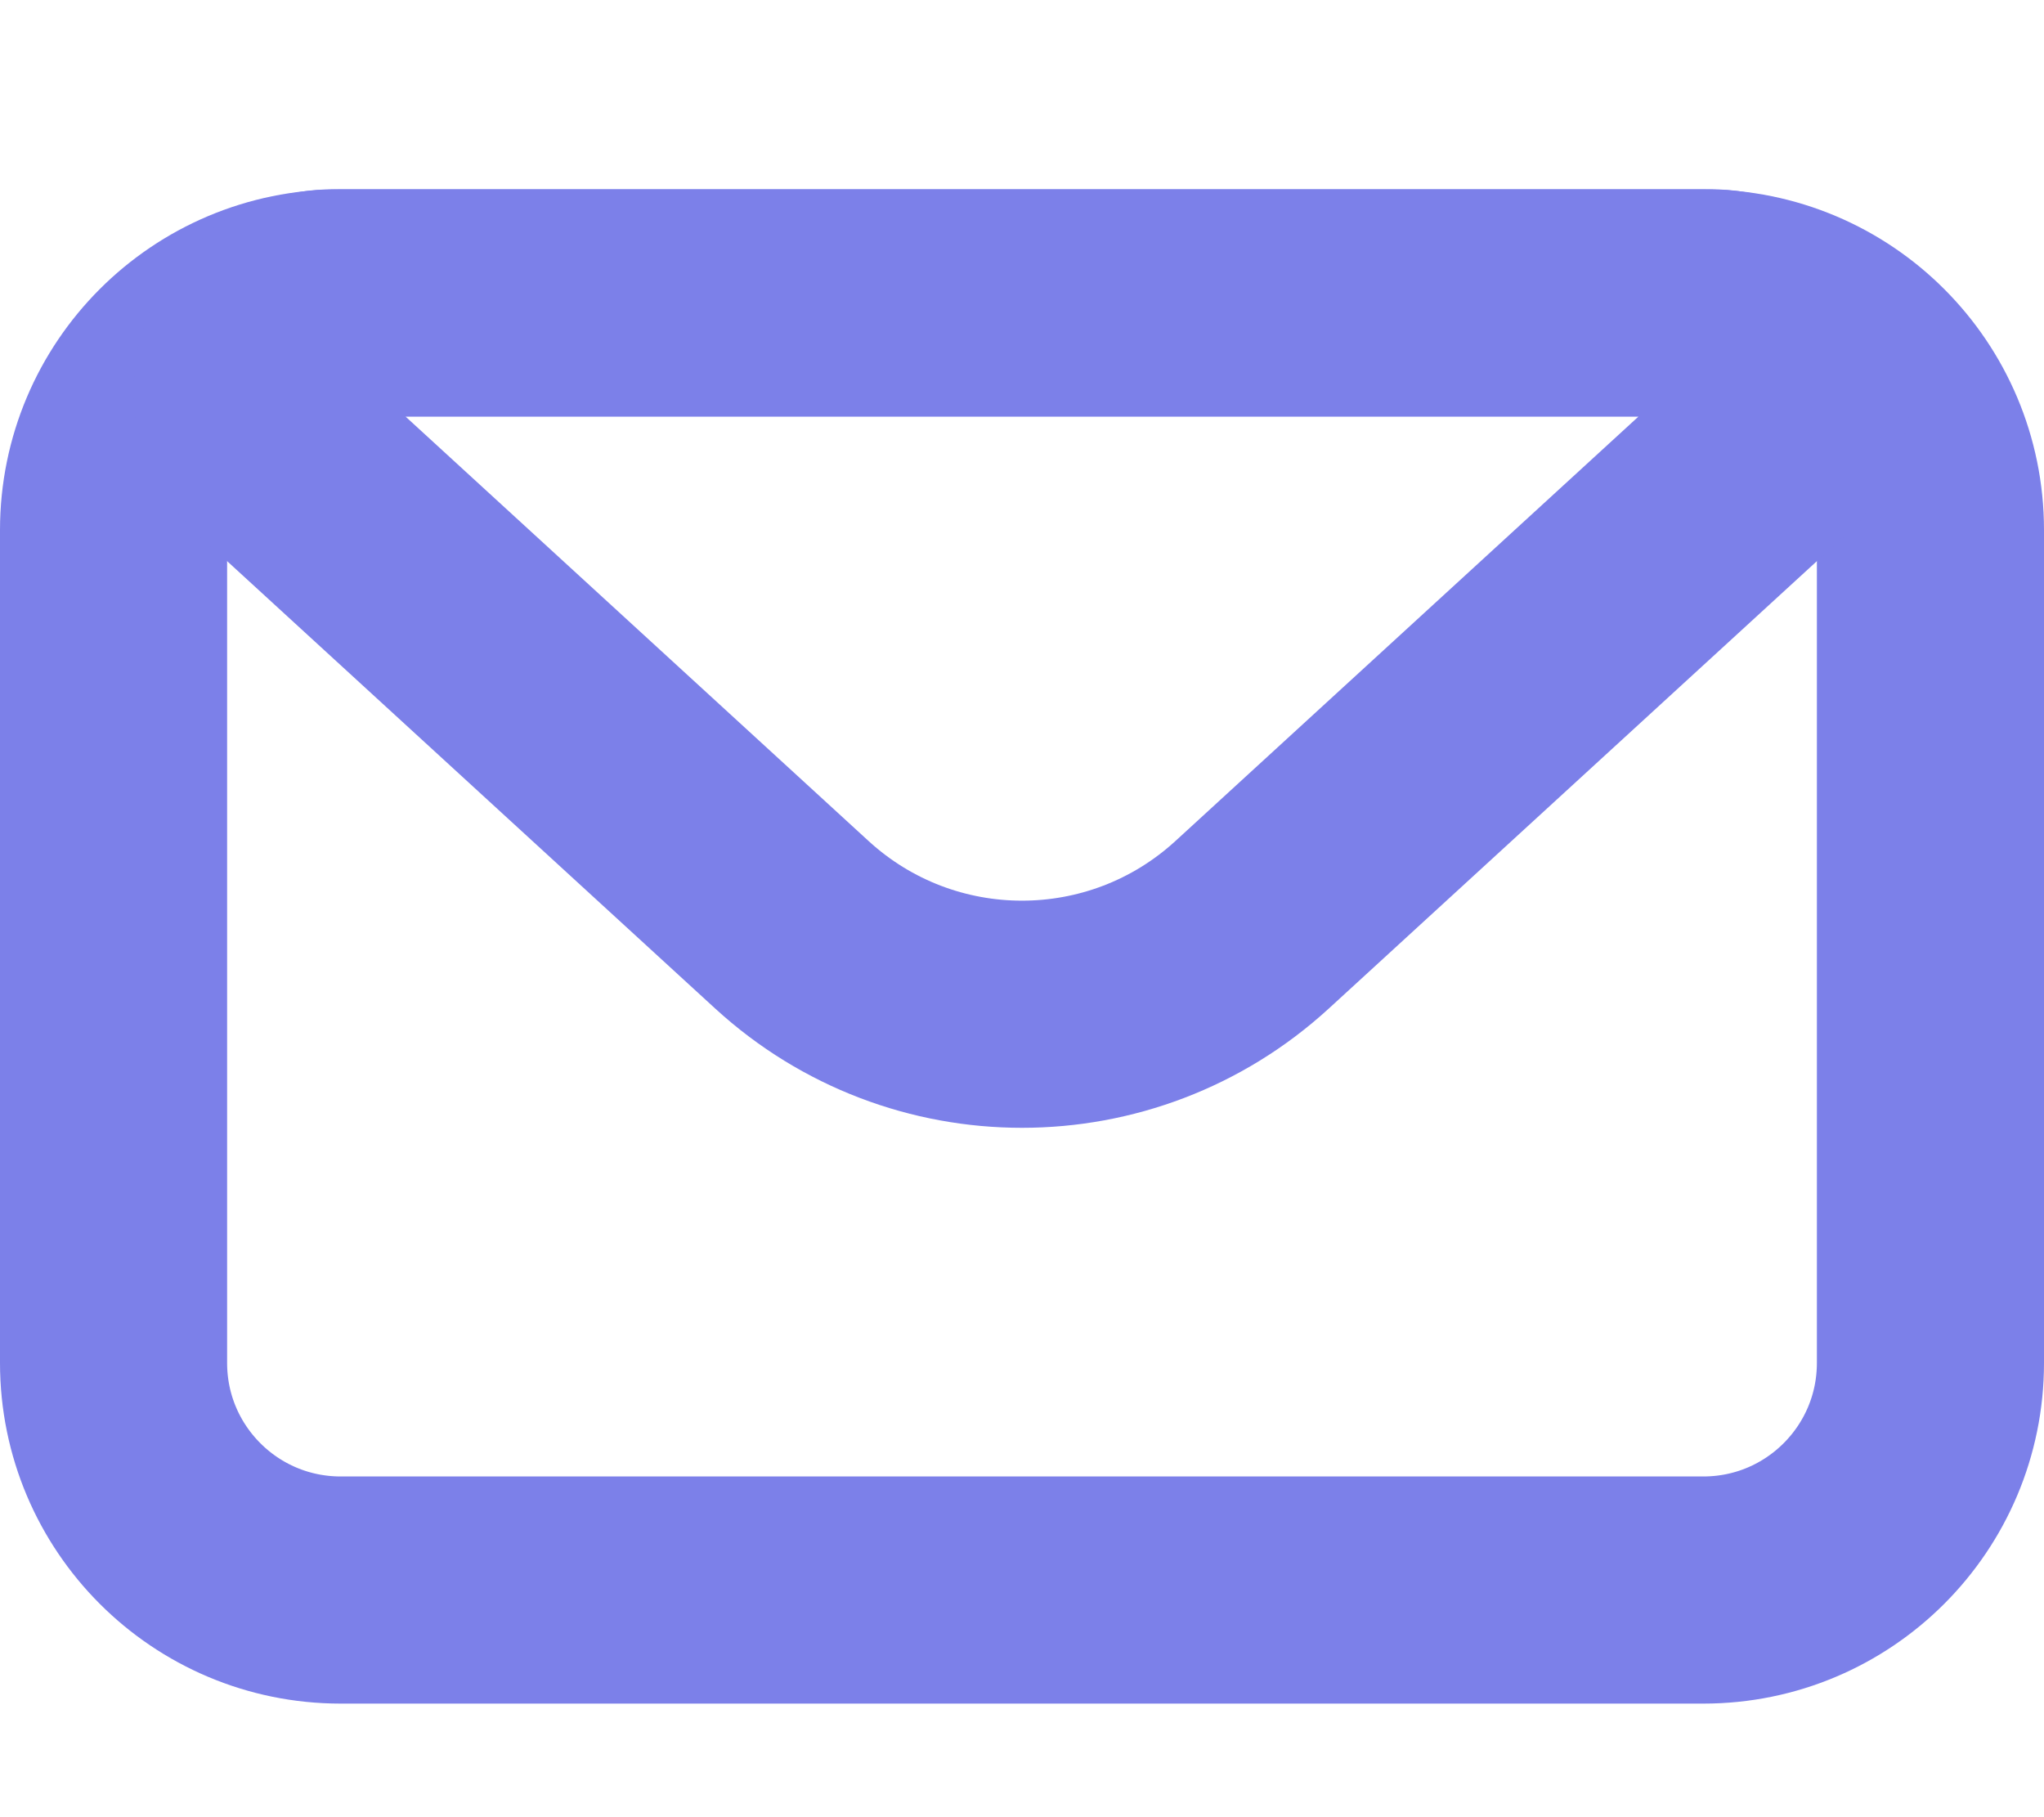<svg width="18" height="16" viewBox="0 0 18 16" fill="none" xmlns="http://www.w3.org/2000/svg">
<path d="M1 4.667C1 3.562 1.895 2.667 3 2.667H15C16.105 2.667 17 3.562 17 4.667V12C17 13.105 16.105 14 15 14H3C1.895 14 1 13.105 1 12V4.667Z" stroke="#7C80E9" stroke-width="2" stroke-linejoin="round"/>
<path d="M2.421 3.97C1.917 3.507 2.244 2.667 2.928 2.667H15.072C15.756 2.667 16.083 3.507 15.579 3.97L11.027 8.142C9.88 9.193 8.12 9.193 6.973 8.142L2.421 3.97Z" stroke="#7C80E9" stroke-width="2" stroke-linejoin="round"/>
</svg>
